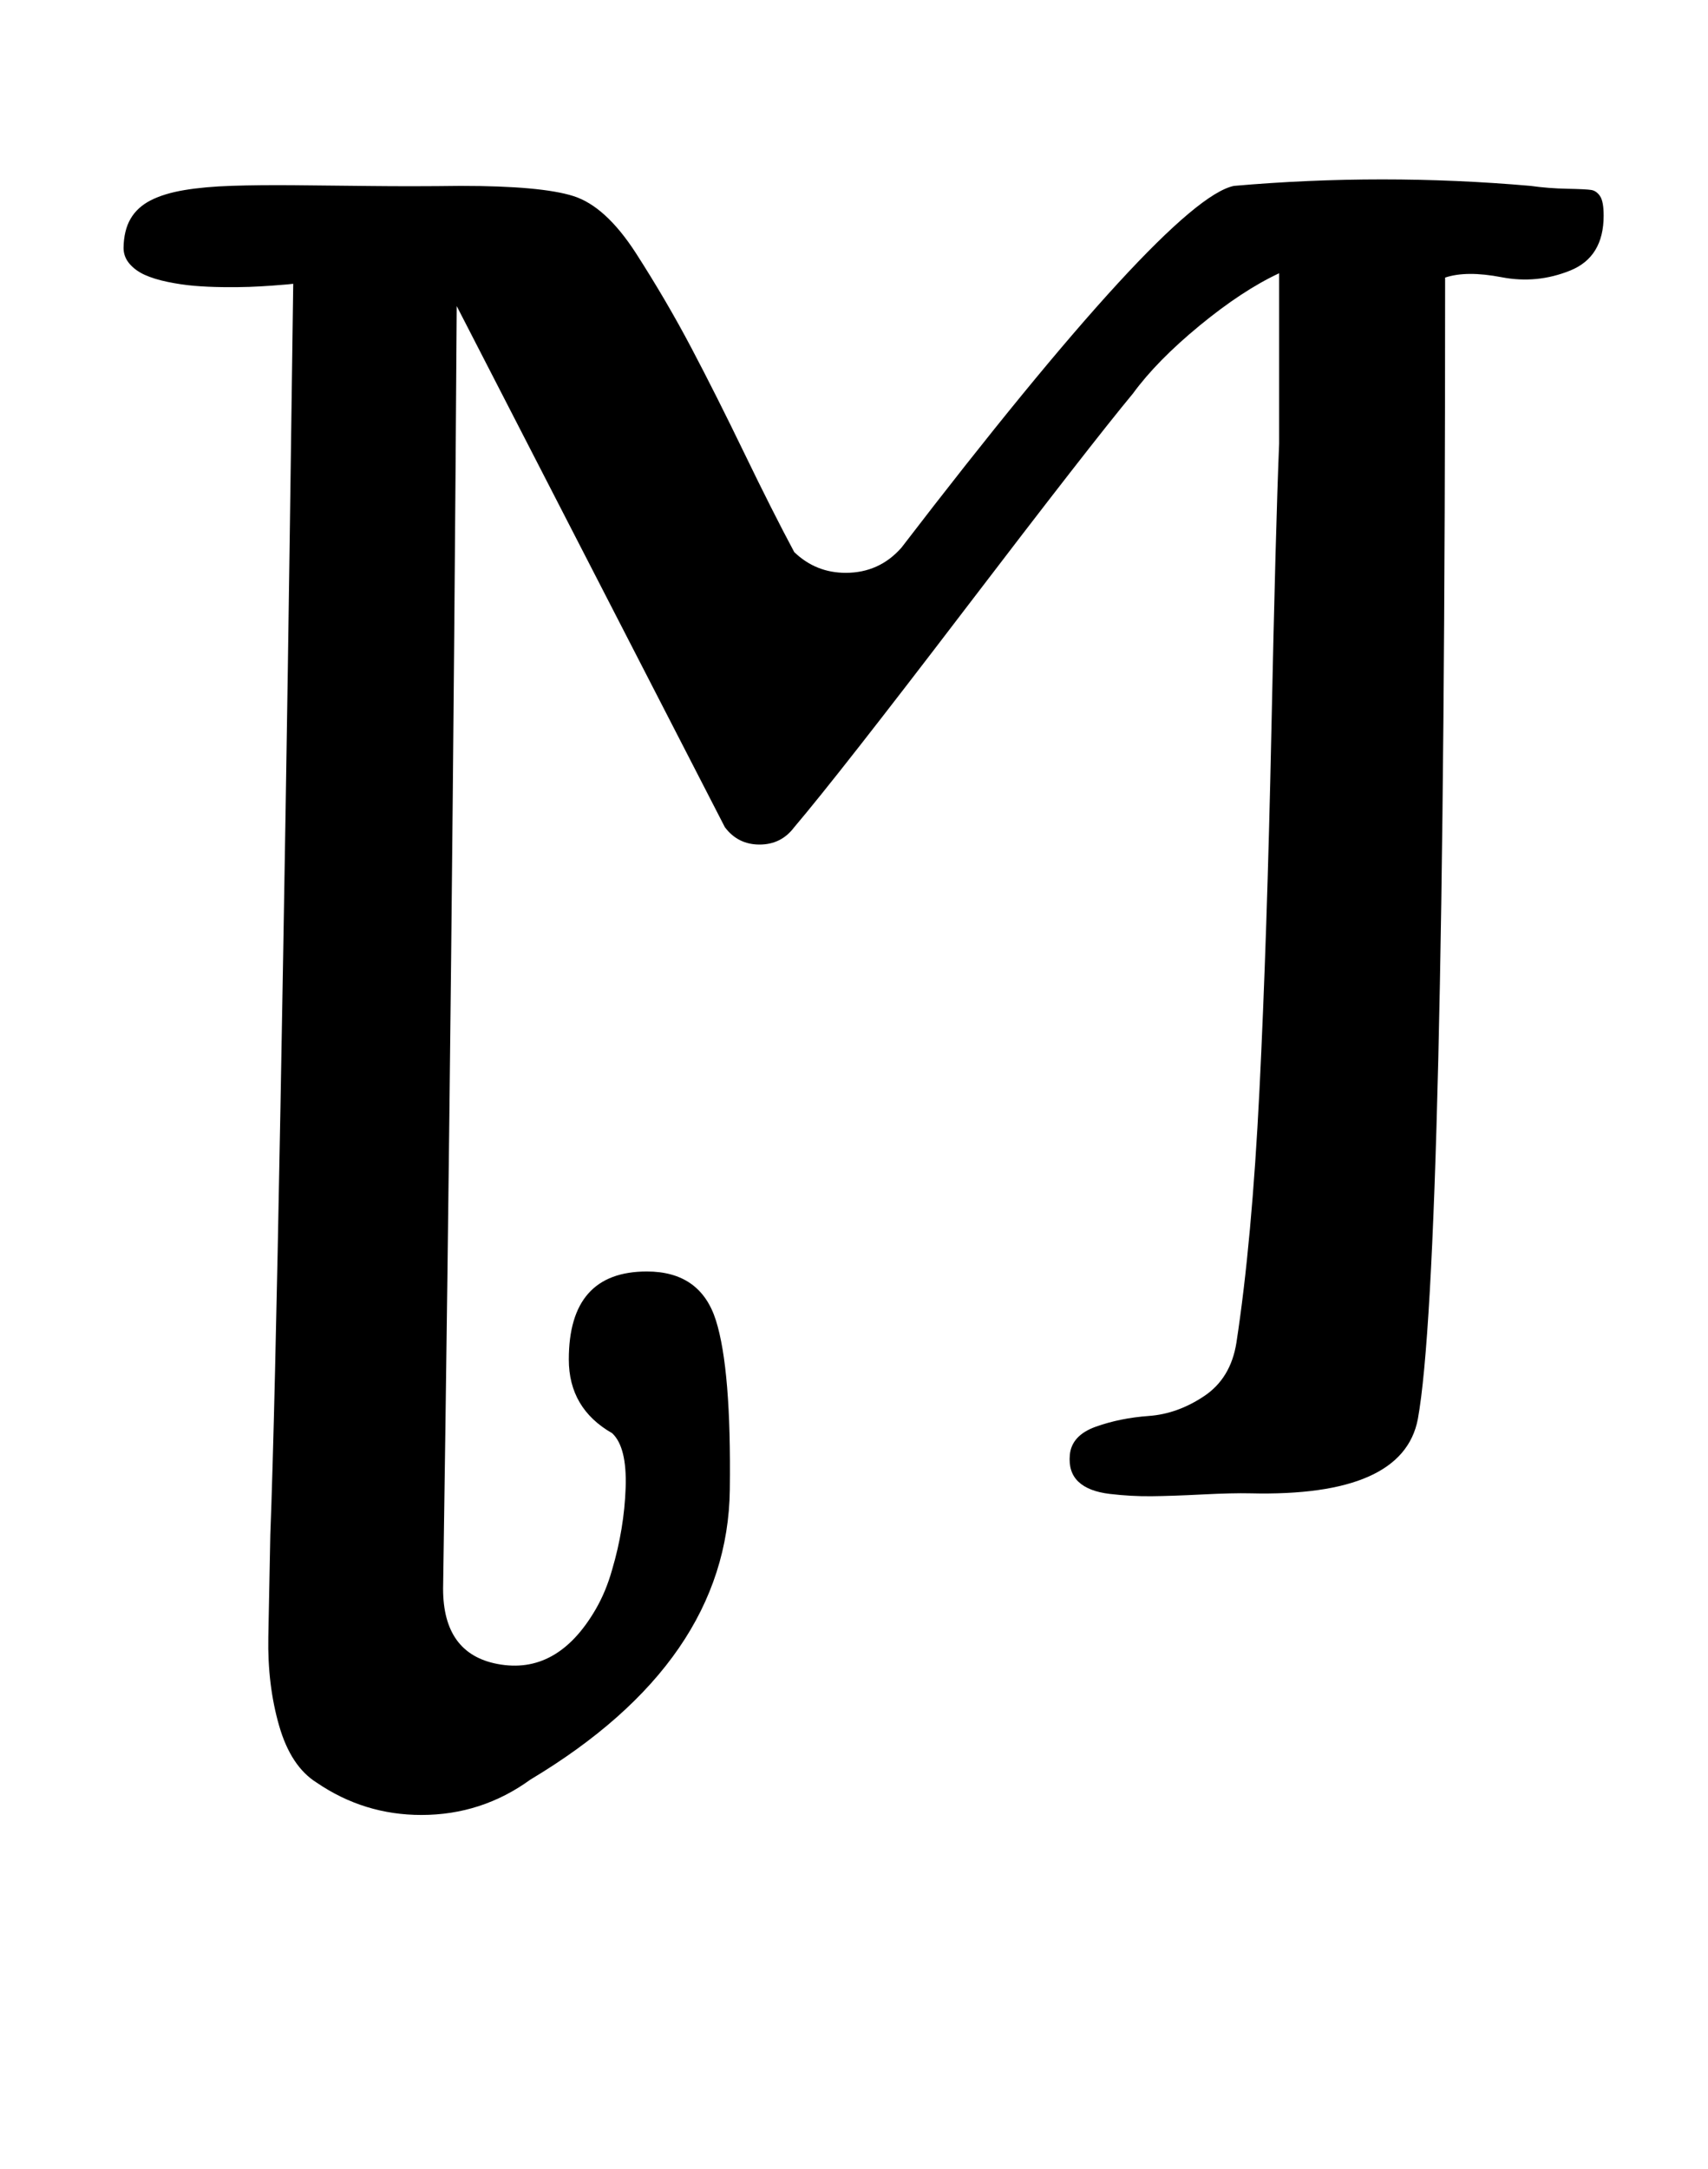 <?xml version="1.0" standalone="no"?>
<!DOCTYPE svg PUBLIC "-//W3C//DTD SVG 1.1//EN" "http://www.w3.org/Graphics/SVG/1.1/DTD/svg11.dtd" >
<svg xmlns="http://www.w3.org/2000/svg" xmlns:xlink="http://www.w3.org/1999/xlink" version="1.1" viewBox="-10 0 788 1000">
  <g transform="matrix(1 0 0 -1 0 800)">
   <path fill="currentColor"
d="M202.715 714.286q37 0 51.83 -4.697q14.83 -4.696 28.741 -26.16q14.16 -21.999 25.665 -43.822q11.505 -21.824 24.48 -48.642q12.974 -26.818 22.998 -45.536q9.953 -9.562 23.754 -9.562q15.44 0 25.675 11.562
q123.228 160.599 153.429 166.857q34.15 2.988 68.429 2.988q34.277 0 68.428 -2.988q8.245 -1.154 16.91 -1.324q8.665 -0.17 11.073 -0.553q2.408 -0.384 4.07 -2.85q1.661 -2.465 1.661 -8.988
q0 -19.085 -15.407 -25.312q-15.407 -6.228 -31.661 -3.09q-16.254 3.138 -26.074 -0.169q0 -457.143 -12.572 -526.286q-6.843 -36.022 -77.428 -34.285q-7.839 0.192 -21.922 -0.523q-14.083 -0.717 -23.501 -0.817
q-9.418 -0.102 -19.247 1.06q-9.828 1.16 -14.518 5.628t-3.956 12.367q0.838 9.033 12.036 13.02q11.198 3.985 24.436 4.939q13.239 0.955 25.511 9.158q12.271 8.204 14.874 24.598q7.148 46.592 10.636 116.492
q3.486 69.901 5.491 165.205q2.004 95.304 3.587 132.874v78.571q-16.915 -7.876 -36.671 -24.116q-19.757 -16.241 -30.757 -31.312q-19.227 -23.154 -77.623 -99.655t-78.663 -100.345q-5.999 -8 -16 -8q-10.001 0 -16 8l-123.714 240.286
q-2.009 -305.134 -6.286 -591.429q0 -29.885 25.025 -34.679q27.632 -5.293 45.35 25.158q4.79 8.233 7.625 18.378q5.555 18.836 6.214 37.643q0.66 18.806 -6.214 25.214q-20 11.43 -20 34q0 40.571 36 40.571
q24.736 0 31.864 -22.537q7.127 -22.537 6.422 -78.034q-1.008 -79.248 -92 -133.714q-22.506 -16.312 -50.303 -16.312q-26.428 0 -48.27 14.884q-11.945 7.433 -17.365 26.265q-5.419 18.831 -4.983 40.994
q0.436 22.164 0.921 47.027q2.031 52.698 4.675 196.912q2.643 144.215 4.27 262.079l1.627 117.865q-0.998 -0.116 -2.74 -0.294q-1.743 -0.177 -7.084 -0.562q-5.341 -0.385 -10.528 -0.577
q-5.187 -0.191 -12.238 -0.106q-7.051 0.085 -13.104 0.604q-6.054 0.519 -12.238 1.799q-6.186 1.279 -10.528 3.232q-4.344 1.953 -7.084 5.151t-2.74 7.325q0.121 8.016 3.228 13.383
q3.106 5.368 9.301 8.525q6.193 3.157 15.532 4.722q9.339 1.563 21.926 1.972q12.586 0.409 28.477 0.278q15.891 -0.13 35.19 -0.361q19.298 -0.231 42.062 0.054z" />
  </g>

</svg>
